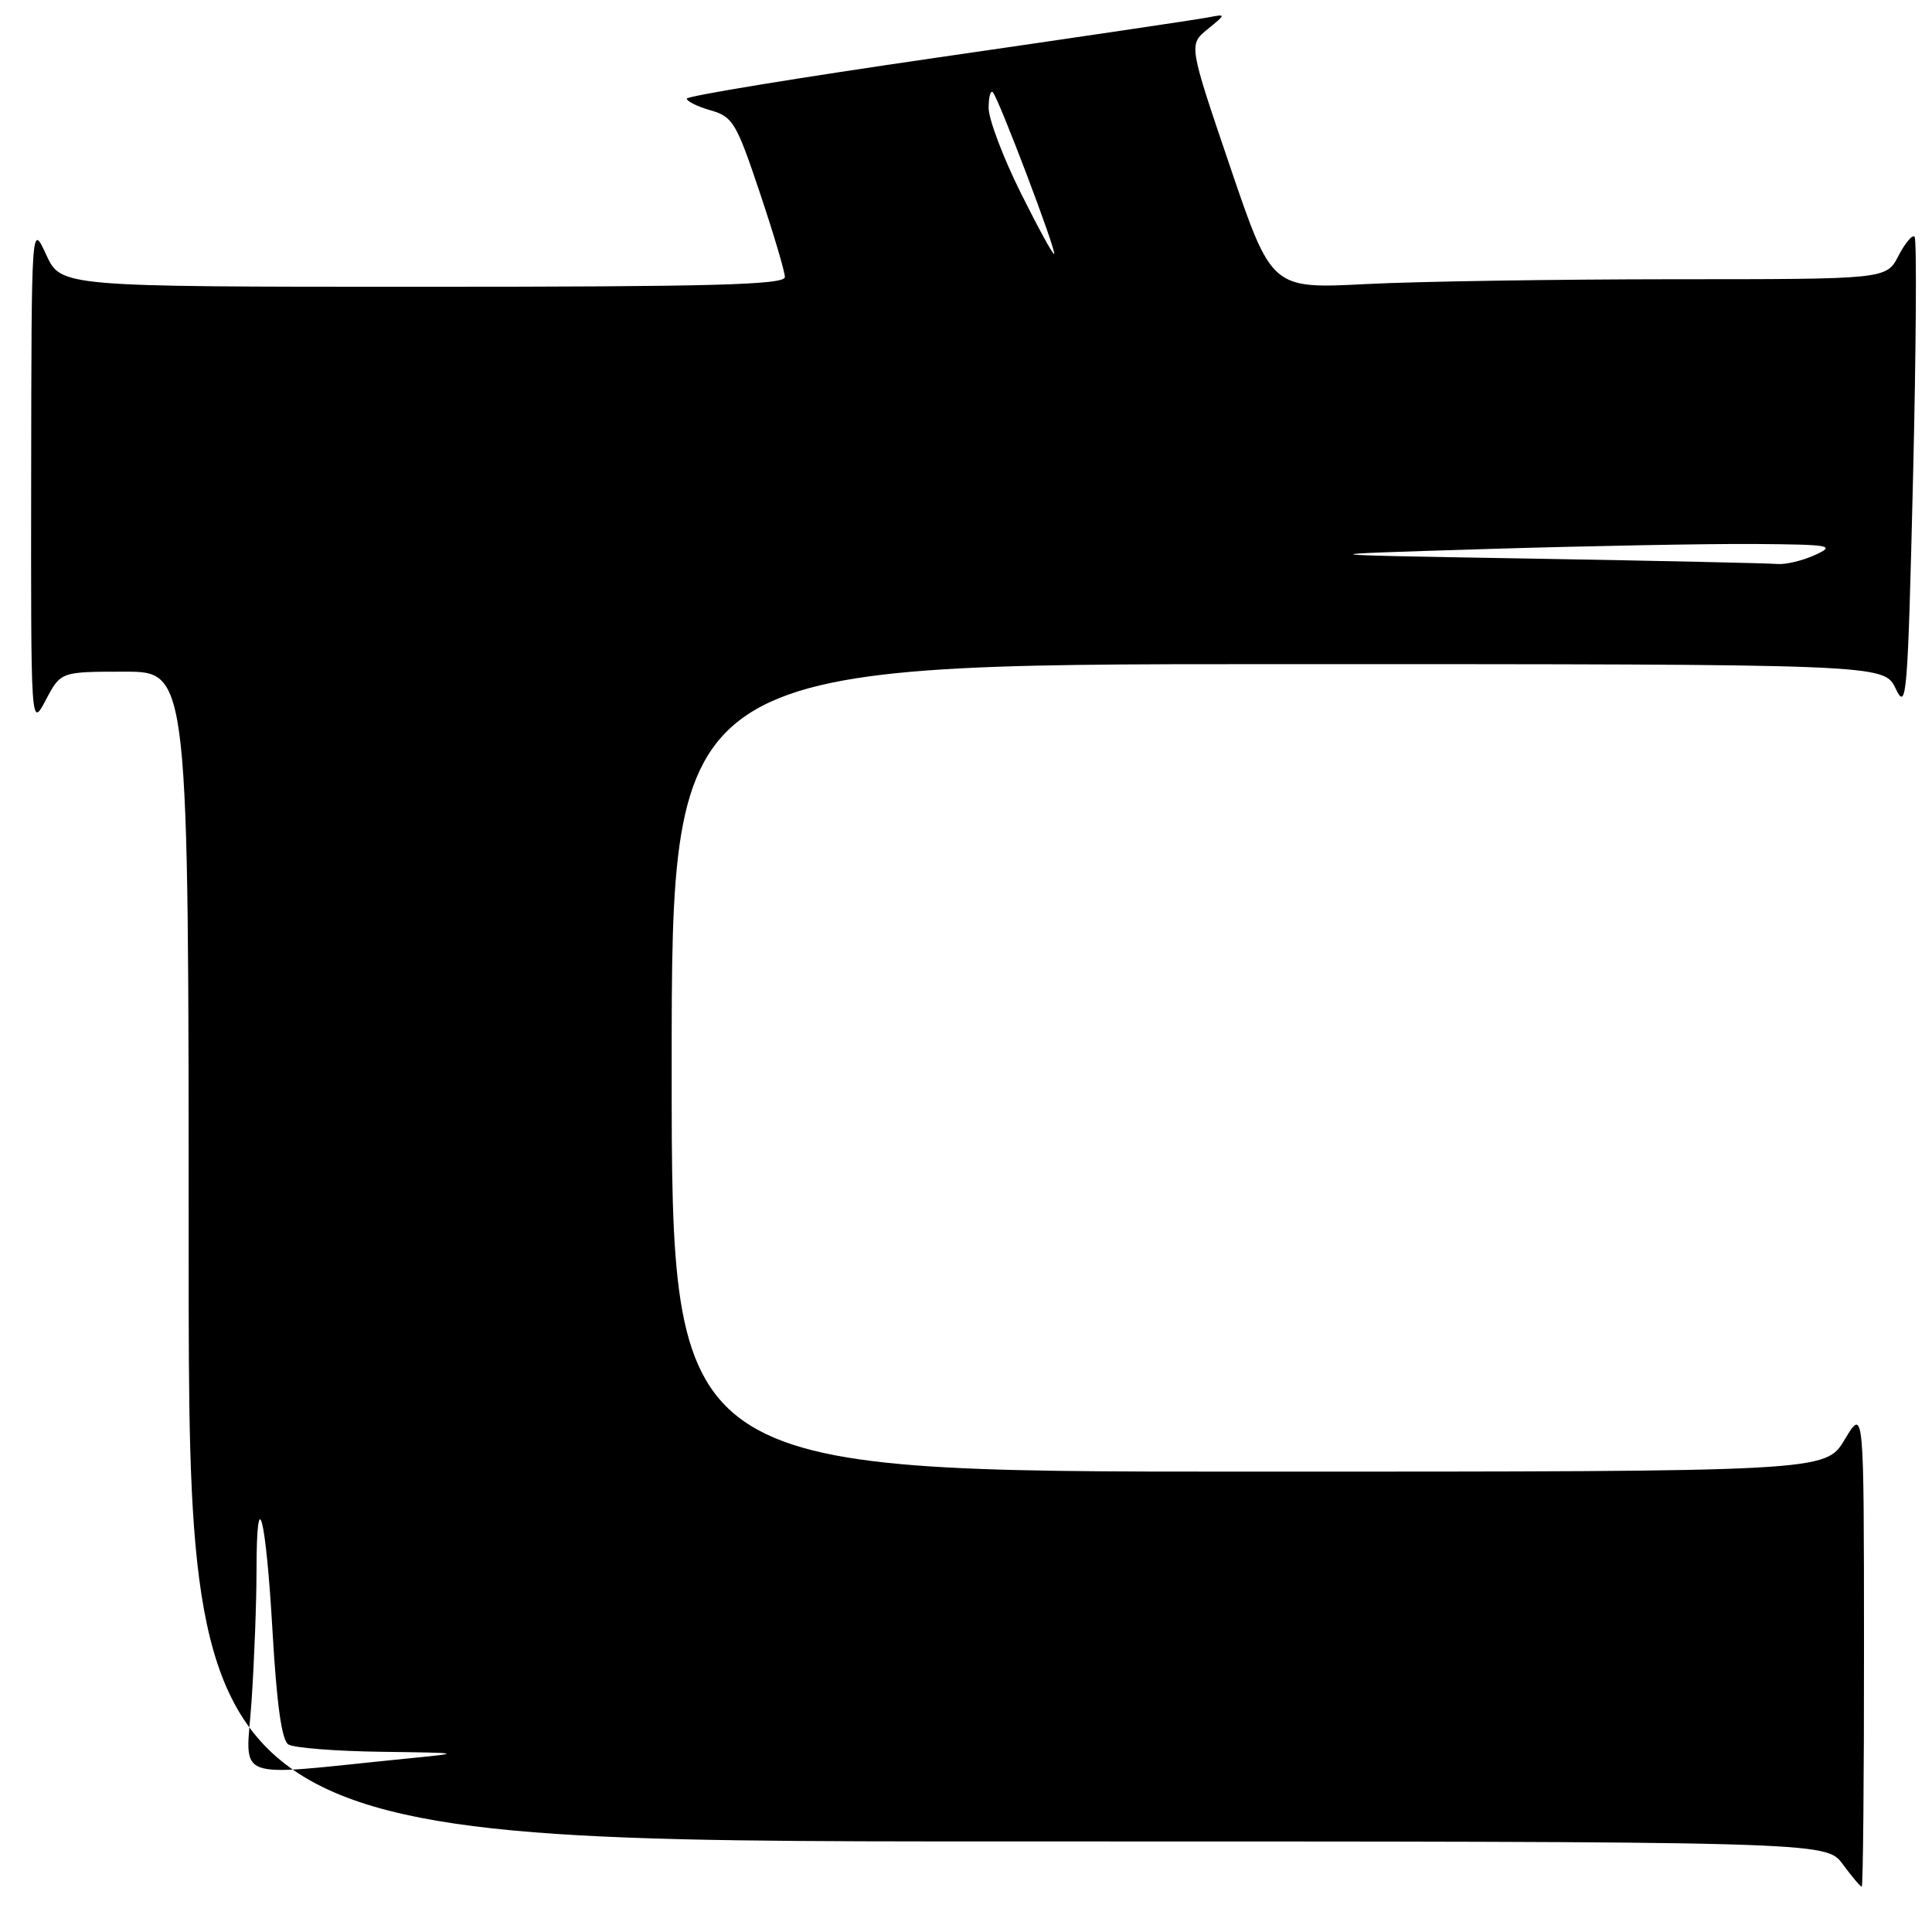 <?xml version="1.0" encoding="UTF-8" standalone="no"?>
<!DOCTYPE svg PUBLIC "-//W3C//DTD SVG 1.1//EN" "http://www.w3.org/Graphics/SVG/1.1/DTD/svg11.dtd" >
<svg xmlns="http://www.w3.org/2000/svg" xmlns:xlink="http://www.w3.org/1999/xlink" version="1.1" viewBox="0 0 256 256">
 <g >
 <path fill="currentColor"
d=" M 246.99 218.25 C 246.98 186.50 246.98 186.50 244.43 190.75 C 241.89 195.00 241.89 195.00 165.44 195.00 C 89.00 195.00 89.00 195.00 89.00 141.50 C 89.00 88.00 89.00 88.00 169.32 88.00 C 249.64 88.00 249.64 88.00 251.19 91.25 C 252.64 94.29 252.78 92.50 253.49 63.20 C 253.90 45.99 253.99 31.66 253.69 31.36 C 253.39 31.06 252.43 32.21 251.55 33.91 C 249.95 37.00 249.95 37.00 221.72 37.00 C 206.20 37.01 187.88 37.29 181.00 37.64 C 168.50 38.28 168.50 38.28 163.00 22.10 C 157.50 5.92 157.50 5.92 160.00 3.88 C 162.50 1.84 162.50 1.84 160.00 2.32 C 158.62 2.59 142.54 4.97 124.25 7.62 C 105.96 10.27 91.00 12.72 91.00 13.07 C 91.00 13.42 92.42 14.12 94.16 14.62 C 97.10 15.46 97.57 16.25 100.66 25.47 C 102.50 30.95 104.00 36.00 104.00 36.71 C 104.00 37.74 94.50 38.00 56.04 38.00 C 8.08 38.00 8.08 38.00 6.12 33.75 C 4.17 29.50 4.17 29.50 4.13 63.00 C 4.09 96.50 4.09 96.50 6.07 92.75 C 8.05 89.00 8.05 89.00 16.52 89.00 C 25.00 89.00 25.00 89.00 25.00 166.50 C 25.00 244.00 25.00 244.00 133.47 244.00 C 241.94 244.00 241.94 244.00 244.16 247.00 C 245.38 248.65 246.52 250.00 246.69 250.00 C 246.86 250.00 247.00 235.71 246.99 218.25 Z  M 33.34 225.29 C 33.70 219.91 33.99 212.16 33.99 208.08 C 34.00 196.12 35.23 200.78 36.11 216.15 C 36.67 225.86 37.33 230.59 38.21 231.15 C 38.92 231.60 44.45 232.04 50.50 232.12 C 61.50 232.27 61.50 232.27 53.50 233.06 C 30.27 235.38 32.61 236.28 33.34 225.29 Z  M 203.00 74.02 C 172.50 73.50 172.50 73.50 196.91 72.75 C 210.34 72.34 226.31 72.04 232.41 72.08 C 242.64 72.16 243.27 72.27 240.50 73.54 C 238.85 74.29 236.60 74.83 235.50 74.73 C 234.40 74.63 219.78 74.31 203.00 74.02 Z  M 135.20 25.45 C 132.89 20.79 131.00 15.78 131.00 14.32 C 131.00 12.86 131.25 11.91 131.55 12.22 C 132.31 12.97 140.02 33.31 139.68 33.65 C 139.53 33.80 137.52 30.11 135.20 25.45 Z "/>
</g>
</svg>
